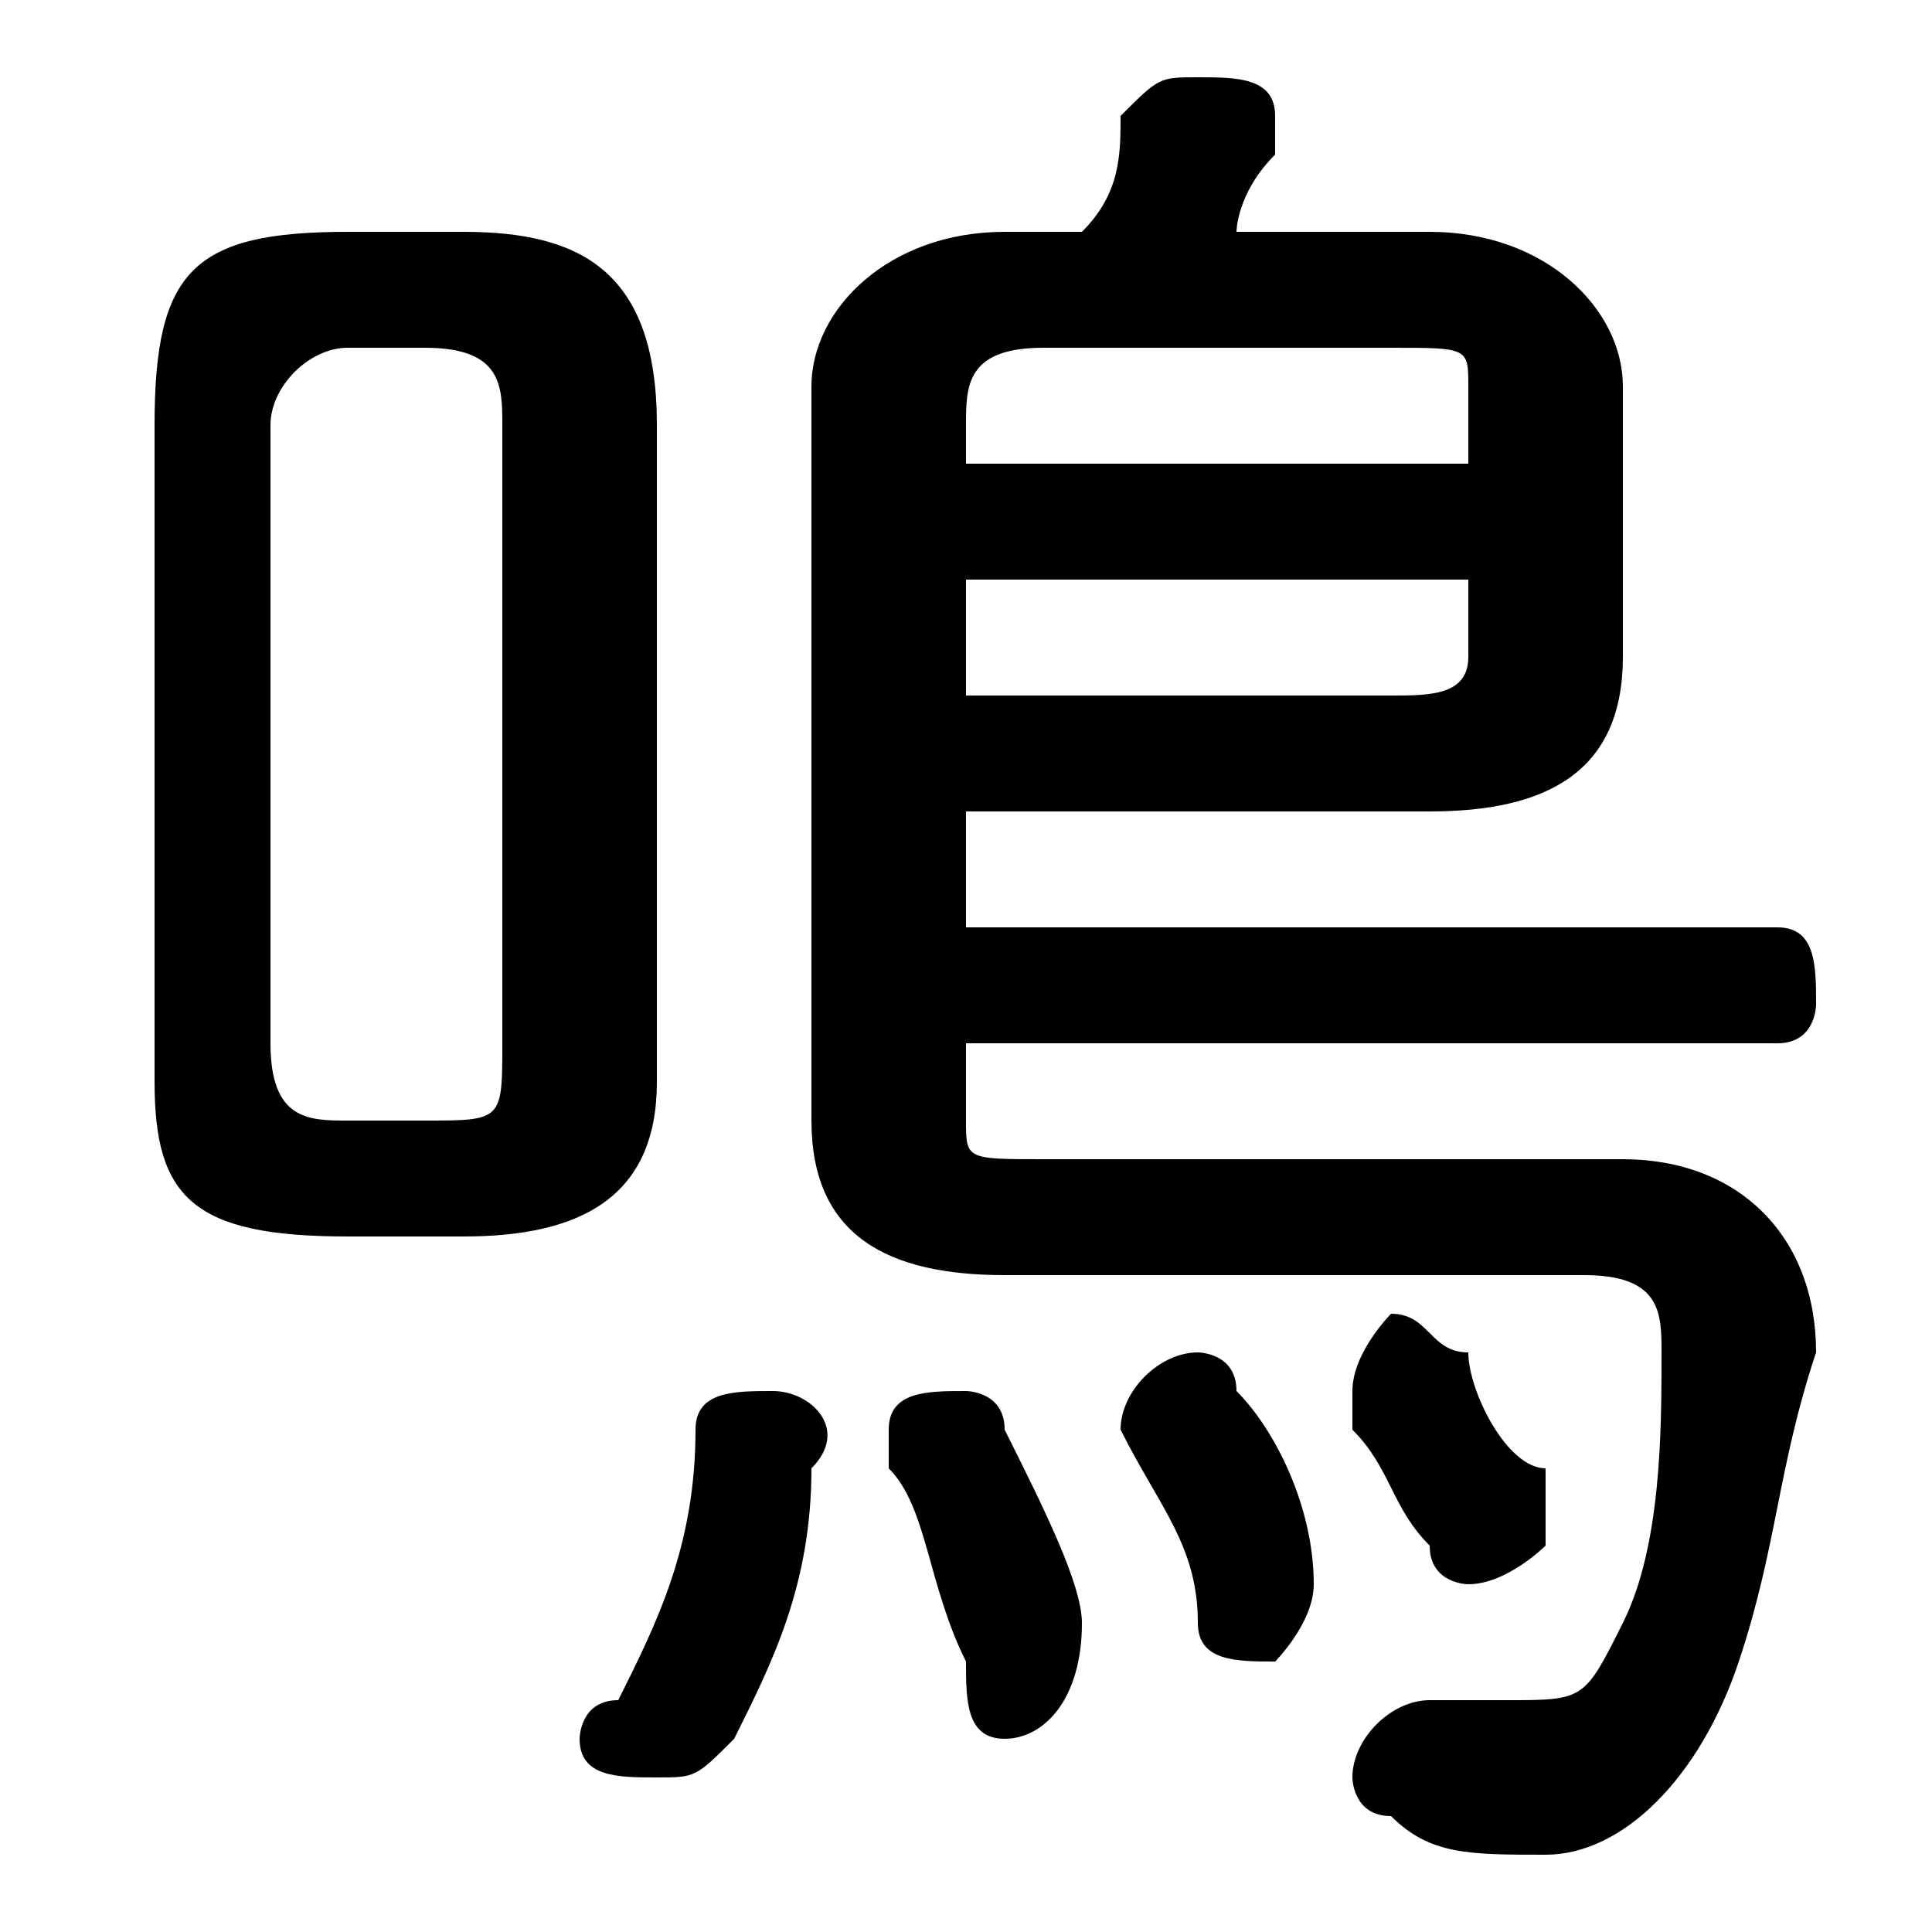 <svg xmlns="http://www.w3.org/2000/svg" viewBox="0 -44.0 50.0 50.0">
    <rect x="0" y="-44.0" width="50.0" height="50.0" fill="#808080" stroke="none"/>
    <g transform="scale(1, -1)">
        <!-- ボディの枠 -->
        <rect x="0" y="-6.0" width="50.0" height="50.0"
            stroke="white" fill="white"/>
        <!-- グリフ座標系の原点 -->
        <circle cx="0" cy="0" r="5" fill="white"/>
        <!-- グリフのアウトライン -->
        <g style="fill:black;stroke:#000000;stroke-width:0;stroke-linecap:round;stroke-linejoin:round;">
        <path d="M 12.0 12.0 C 15.0 12.0 17.0 13.0 17.0 16.0 L 17.0 33.0 C 17.0 37.0 15.0 38.0 12.0 38.0 L 9.0 38.0 C 5.0 38.0 4.0 37.0 4.0 33.0 L 4.0 16.0 C 4.0 13.0 5.0 12.0 9.0 12.0 Z M 9.0 15.0 C 8.0 15.0 7.0 15.0 7.0 17.0 L 7.0 33.0 C 7.0 34.0 8.0 35.0 9.0 35.0 L 11.0 35.0 C 13.0 35.0 13.0 34.0 13.0 33.0 L 13.0 17.0 C 13.0 15.0 13.0 15.0 11.0 15.0 Z M 25.0 23.0 L 37.0 23.0 C 40.0 23.0 42.0 24.0 42.0 27.0 L 42.0 34.0 C 42.0 36.0 40.0 38.0 37.0 38.0 L 32.0 38.0 C 32.0 38.0 32.0 39.0 33.0 40.0 C 33.0 40.0 33.0 41.0 33.0 41.0 C 33.0 42.0 32.0 42.0 31.0 42.0 C 30.0 42.0 30.0 42.0 29.0 41.0 C 29.0 40.0 29.0 39.0 28.0 38.0 L 26.0 38.0 C 23.0 38.0 21.0 36.0 21.0 34.0 L 21.0 15.0 C 21.0 12.0 23.0 11.0 26.0 11.0 L 41.0 11.0 C 43.0 11.0 43.0 10.0 43.0 9.0 C 43.0 7.0 43.0 4.0 42.0 2.0 C 41.0 0.0 41.0 -0.0 39.0 -0.0 C 39.0 -0.0 38.0 -0.0 37.0 0.0 C 36.0 0.0 35.0 -1.0 35.0 -2.0 C 35.0 -2.0 35.0 -3.0 36.0 -3.0 C 37.0 -4.0 38.0 -4.0 40.0 -4.0 C 42.0 -4.0 44.0 -2.0 45.0 1.0 C 46.0 4.0 46.0 6.0 47.0 9.0 C 47.0 12.0 45.0 14.0 42.0 14.0 L 27.0 14.0 C 25.0 14.0 25.0 14.0 25.0 15.0 L 25.0 17.0 L 46.0 17.0 C 47.0 17.0 47.0 18.0 47.0 18.0 C 47.0 19.0 47.0 20.0 46.0 20.0 L 25.0 20.0 Z M 25.0 26.0 L 25.0 29.0 L 38.0 29.0 L 38.0 27.0 C 38.0 26.0 37.0 26.0 36.0 26.0 Z M 38.0 32.0 L 25.0 32.0 L 25.0 33.0 C 25.0 34.0 25.0 35.0 27.0 35.0 L 36.0 35.0 C 38.0 35.0 38.0 35.0 38.0 34.0 Z M 18.0 7.0 C 18.0 4.0 17.0 2.0 16.0 0.0 C 15.0 -0.0 15.0 -1.0 15.0 -1.0 C 15.0 -2.0 16.0 -2.0 17.0 -2.0 C 18.0 -2.0 18.0 -2.0 19.0 -1.0 C 20.0 1.0 21.0 3.0 21.0 6.0 C 22.0 7.0 21.0 8.0 20.0 8.0 C 19.0 8.0 18.0 8.0 18.0 7.0 Z M 26.0 7.0 C 26.0 8.0 25.0 8.0 25.0 8.0 C 24.0 8.0 23.0 8.0 23.0 7.0 C 23.0 6.0 23.0 6.0 23.0 6.0 C 24.0 5.0 24.0 3.0 25.0 1.0 C 25.0 -0.0 25.0 -1.0 26.0 -1.0 C 27.0 -1.0 28.0 0.0 28.0 2.0 C 28.0 3.0 27.0 5.0 26.0 7.0 Z M 38.0 9.0 C 37.0 9.0 37.0 10.0 36.0 10.0 C 36.0 10.0 35.0 9.0 35.0 8.0 C 35.0 8.0 35.0 8.0 35.0 7.0 C 36.0 6.0 36.0 5.0 37.0 4.0 C 37.0 3.0 38.0 3.0 38.0 3.0 C 39.0 3.0 40.0 4.0 40.0 4.0 C 40.0 5.0 40.0 5.0 40.0 6.0 C 39.0 6.0 38.0 8.0 38.0 9.0 Z M 32.0 8.0 C 32.0 9.0 31.0 9.0 31.0 9.0 C 30.0 9.0 29.0 8.0 29.0 7.0 C 29.0 7.0 29.0 7.0 29.0 7.0 C 30.0 5.0 31.0 4.0 31.0 2.0 C 31.0 1.0 32.0 1.0 33.0 1.0 C 33.0 1.0 34.0 2.0 34.0 3.0 C 34.0 3.0 34.0 3.0 34.0 3.0 C 34.0 5.0 33.0 7.0 32.0 8.0 Z"/>
    </g>
    </g>
</svg>

